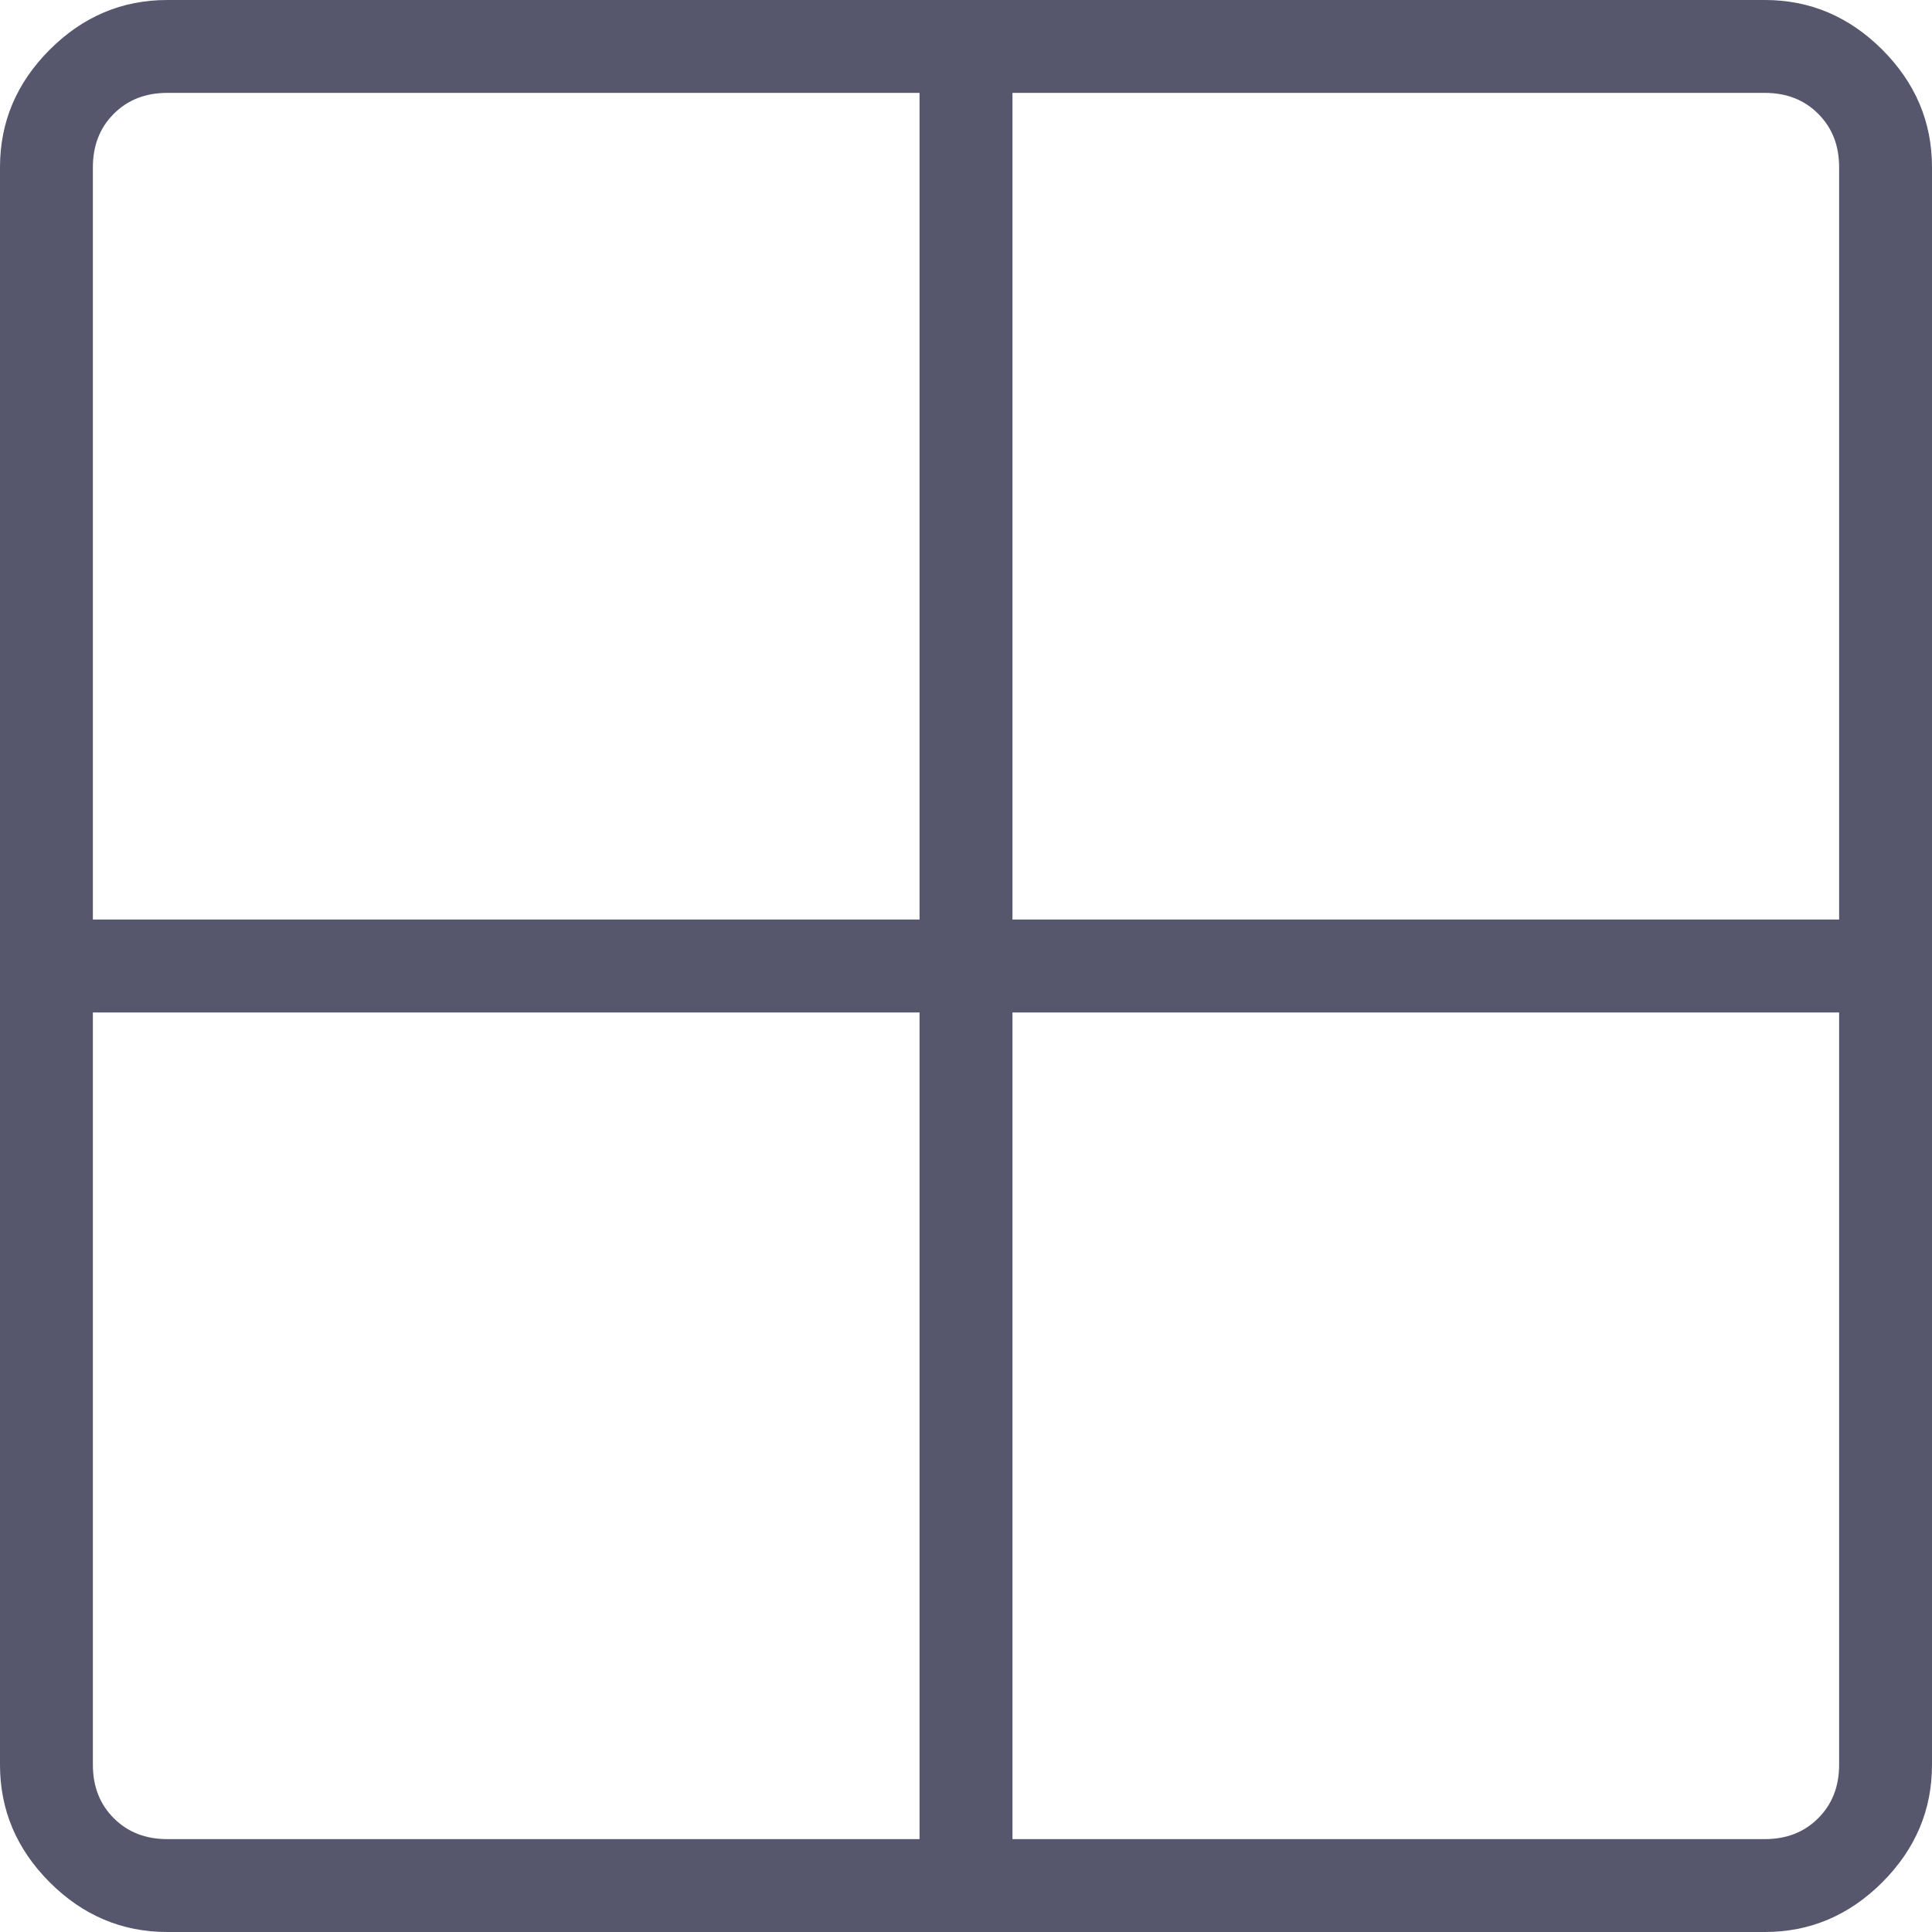 <svg width="40" height="40" viewBox="0 0 40 40" fill="none" xmlns="http://www.w3.org/2000/svg">
<path d="M3.462 40C2.526 40 1.716 39.657 1.029 38.971C0.343 38.284 0 37.474 0 36.538V3.462C0 2.526 0.343 1.716 1.029 1.029C1.716 0.343 2.526 0 3.462 0H36.538C37.474 0 38.284 0.343 38.971 1.029C39.657 1.716 40 2.526 40 3.462V36.538C40 37.474 39.657 38.284 38.971 38.971C38.284 39.657 37.474 40 36.538 40H3.462ZM20.962 20.962V38.077H36.538C36.987 38.077 37.356 37.933 37.644 37.644C37.933 37.356 38.077 36.987 38.077 36.538V20.962H20.962ZM20.962 19.038H38.077V3.462C38.077 3.013 37.933 2.644 37.644 2.356C37.356 2.067 36.987 1.923 36.538 1.923H20.962V19.038ZM19.038 19.038V1.923H3.462C3.013 1.923 2.644 2.067 2.356 2.356C2.067 2.644 1.923 3.013 1.923 3.462V19.038H19.038ZM19.038 20.962H1.923V36.538C1.923 36.987 2.067 37.356 2.356 37.644C2.644 37.933 3.013 38.077 3.462 38.077H19.038V20.962Z" fill="#56566D"/>
</svg>
